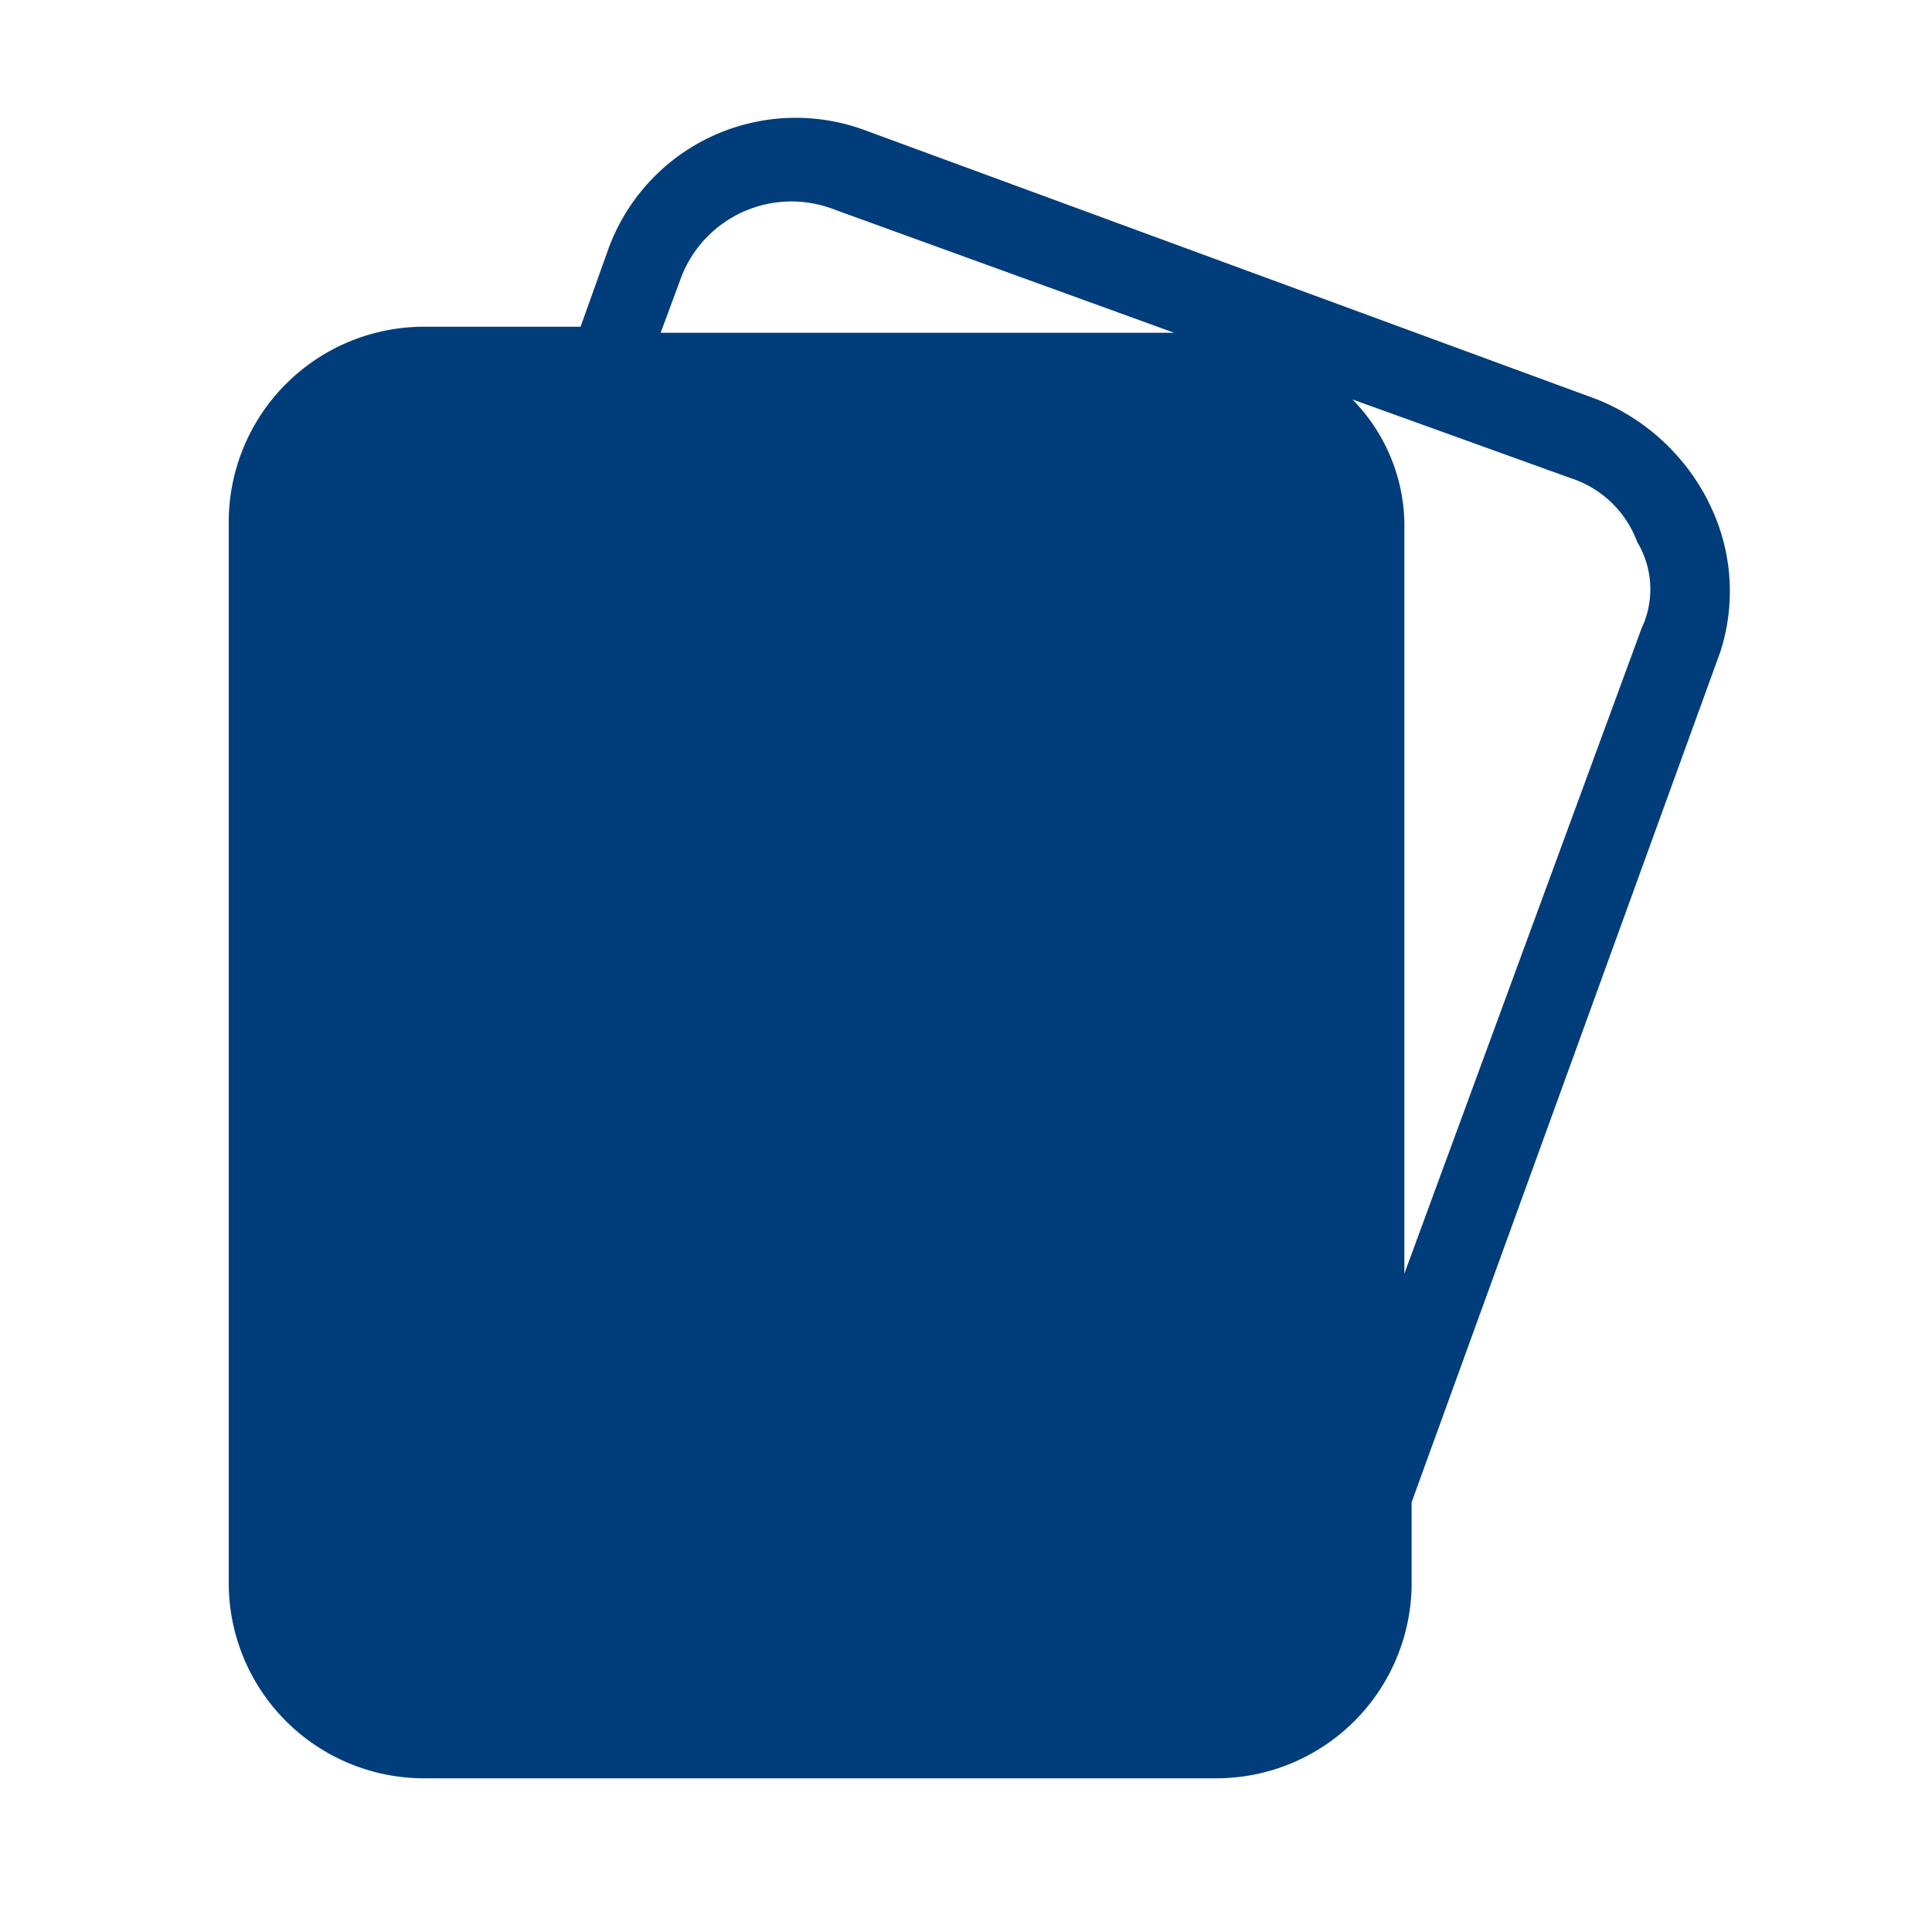 <?xml version="1.0" standalone="no"?><!DOCTYPE svg PUBLIC "-//W3C//DTD SVG 1.1//EN" "http://www.w3.org/Graphics/SVG/1.1/DTD/svg11.dtd"><svg t="1752983855024" class="icon" viewBox="0 0 1024 1024" version="1.1" xmlns="http://www.w3.org/2000/svg" p-id="876" xmlns:xlink="http://www.w3.org/1999/xlink" width="256" height="256"><path d="M905.551 266.01a113.417 113.417 0 0 0-59.039-54.307L457.128 68.537a105.702 105.702 0 0 0-134.515 62.958l-14.901 41.684h-81.849a103.565 103.565 0 0 0-104.625 104.642v560.075a103.565 103.565 0 0 0 104.642 104.642h417.739a103.565 103.565 0 0 0 104.572-104.642v-41.684l163.628-450.754a104.483 104.483 0 0 0-6.321-79.448zM360.377 148.815a62.588 62.588 0 0 1 81.849-37.764l180.083 65.324H350.155z m509.74 184.073L744.342 675.063V280.982a95.638 95.638 0 0 0-27.542-69.279l115.624 41.684a55.879 55.879 0 0 1 35.31 33.845 48.552 48.552 0 0 1 2.401 45.656z" fill="#003D7A" p-id="877"></path></svg>